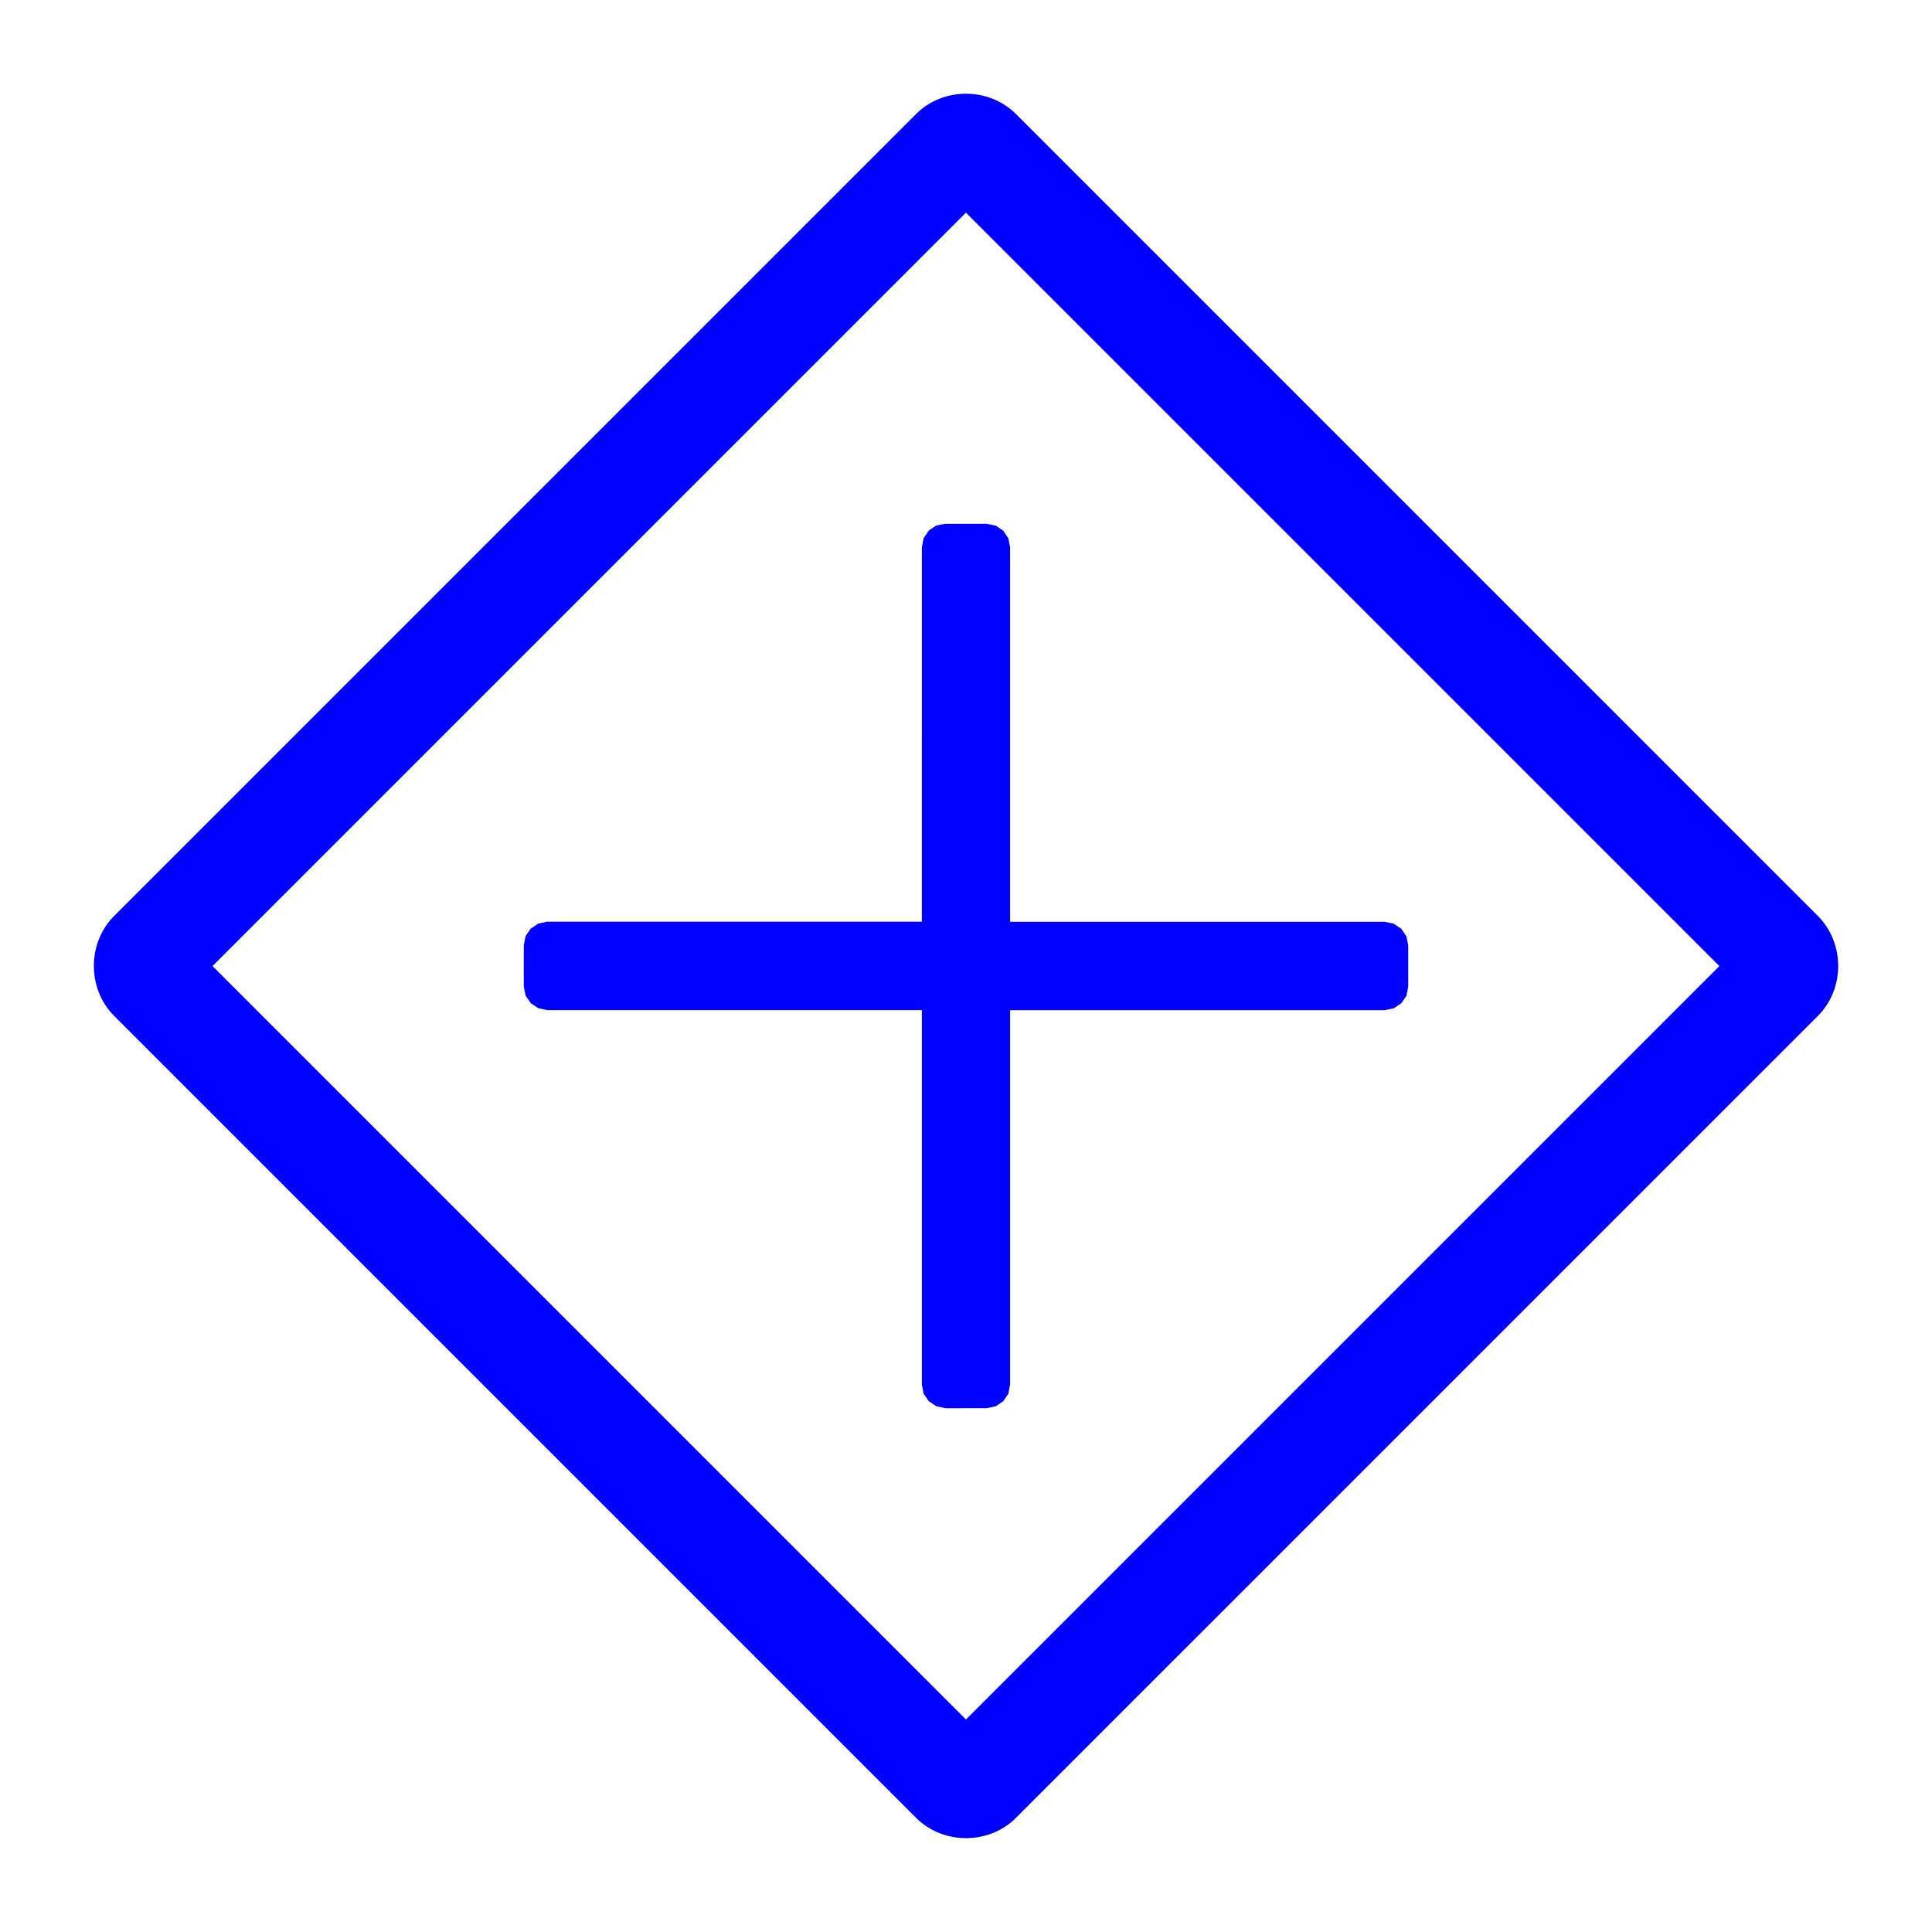 <svg xmlns="http://www.w3.org/2000/svg" xmlns:xlink="http://www.w3.org/1999/xlink" width="32" height="32" preserveAspectRatio="xMidYMid meet" viewBox="0 0 2048 2048" style="-ms-transform: rotate(360deg); -webkit-transform: rotate(360deg); transform: rotate(360deg);"><path fill="blue" d="M1024.022 99.36c-19.324-.017-38.646 7.15-52.98 21.55L120.937 971.023c-28.67 28.668-28.537 77.295.132 105.963l849.971 849.965c28.67 28.678 77.294 28.804 105.963 0l850.106-850.1c28.669-28.667 28.536-77.296-.135-105.964L1077.002 120.91c-14.334-14.334-33.657-21.534-52.98-21.55zm-.065 126.045l798.66 798.666l-798.66 798.657l-798.66-798.657l798.66-798.666zm-21.803 329.82c0 .01-9.657 1.838-9.662 1.838c-.01 0-7.908 5.323-7.914 5.323c-.01.01-5.497 8.127-5.502 8.127c0 .01-1.86 9.675-1.863 9.675V977.04H580.188l-.067-.078c0 .01-9.618 2.129-9.623 2.129c-.01.01-7.907 5.322-7.912 5.322l.008-.098c-.01.01-5.497 8.127-5.502 8.127c-.01 0-1.861 9.676-1.865 9.676v43.47s1.848 9.783 1.914 9.85c0 .01 5.478 7.934 5.478 7.934c.01.01 7.957 5.322 7.96 5.322c.01.01 9.656 2.127 9.66 2.127h396.978v396.785l-.063-.058c0 .01 1.916 9.85 1.915 9.85c0 .01 5.476 7.933 5.476 7.933c.01.01 7.96 5.32 7.961 5.32c0 0 9.59 2.032 9.662 2.13l43.461-.01c.011 0 9.846-2.032 9.852-2.032c0 0 7.908-5.32 7.914-5.32c.01-.01 5.47-7.936 5.476-7.936c0 0 1.887-9.82 1.89-9.82V1070.86h396.88c.011.01 9.847-2.031 9.851-2.031c.01 0 7.91-5.322 7.914-5.322c.01-.01 5.471-7.934 5.477-7.934c0 0 1.886-9.82 1.89-9.82v-43.461c0-.01-1.877-9.58-1.874-9.676c-.01-.01-5.45-8.127-5.518-8.127c-.01-.01-7.958-5.32-7.96-5.32c0 .01-9.82-2.13-9.825-2.033h-396.838V580.294c0-.01-1.878-9.577-1.875-9.674c-.01-.01-5.45-8.129-5.45-8.129c-.01-.01-7.956-5.32-7.958-5.32c-.01 0-9.848-1.936-9.852-1.936l-43.469-.01z"/></svg>